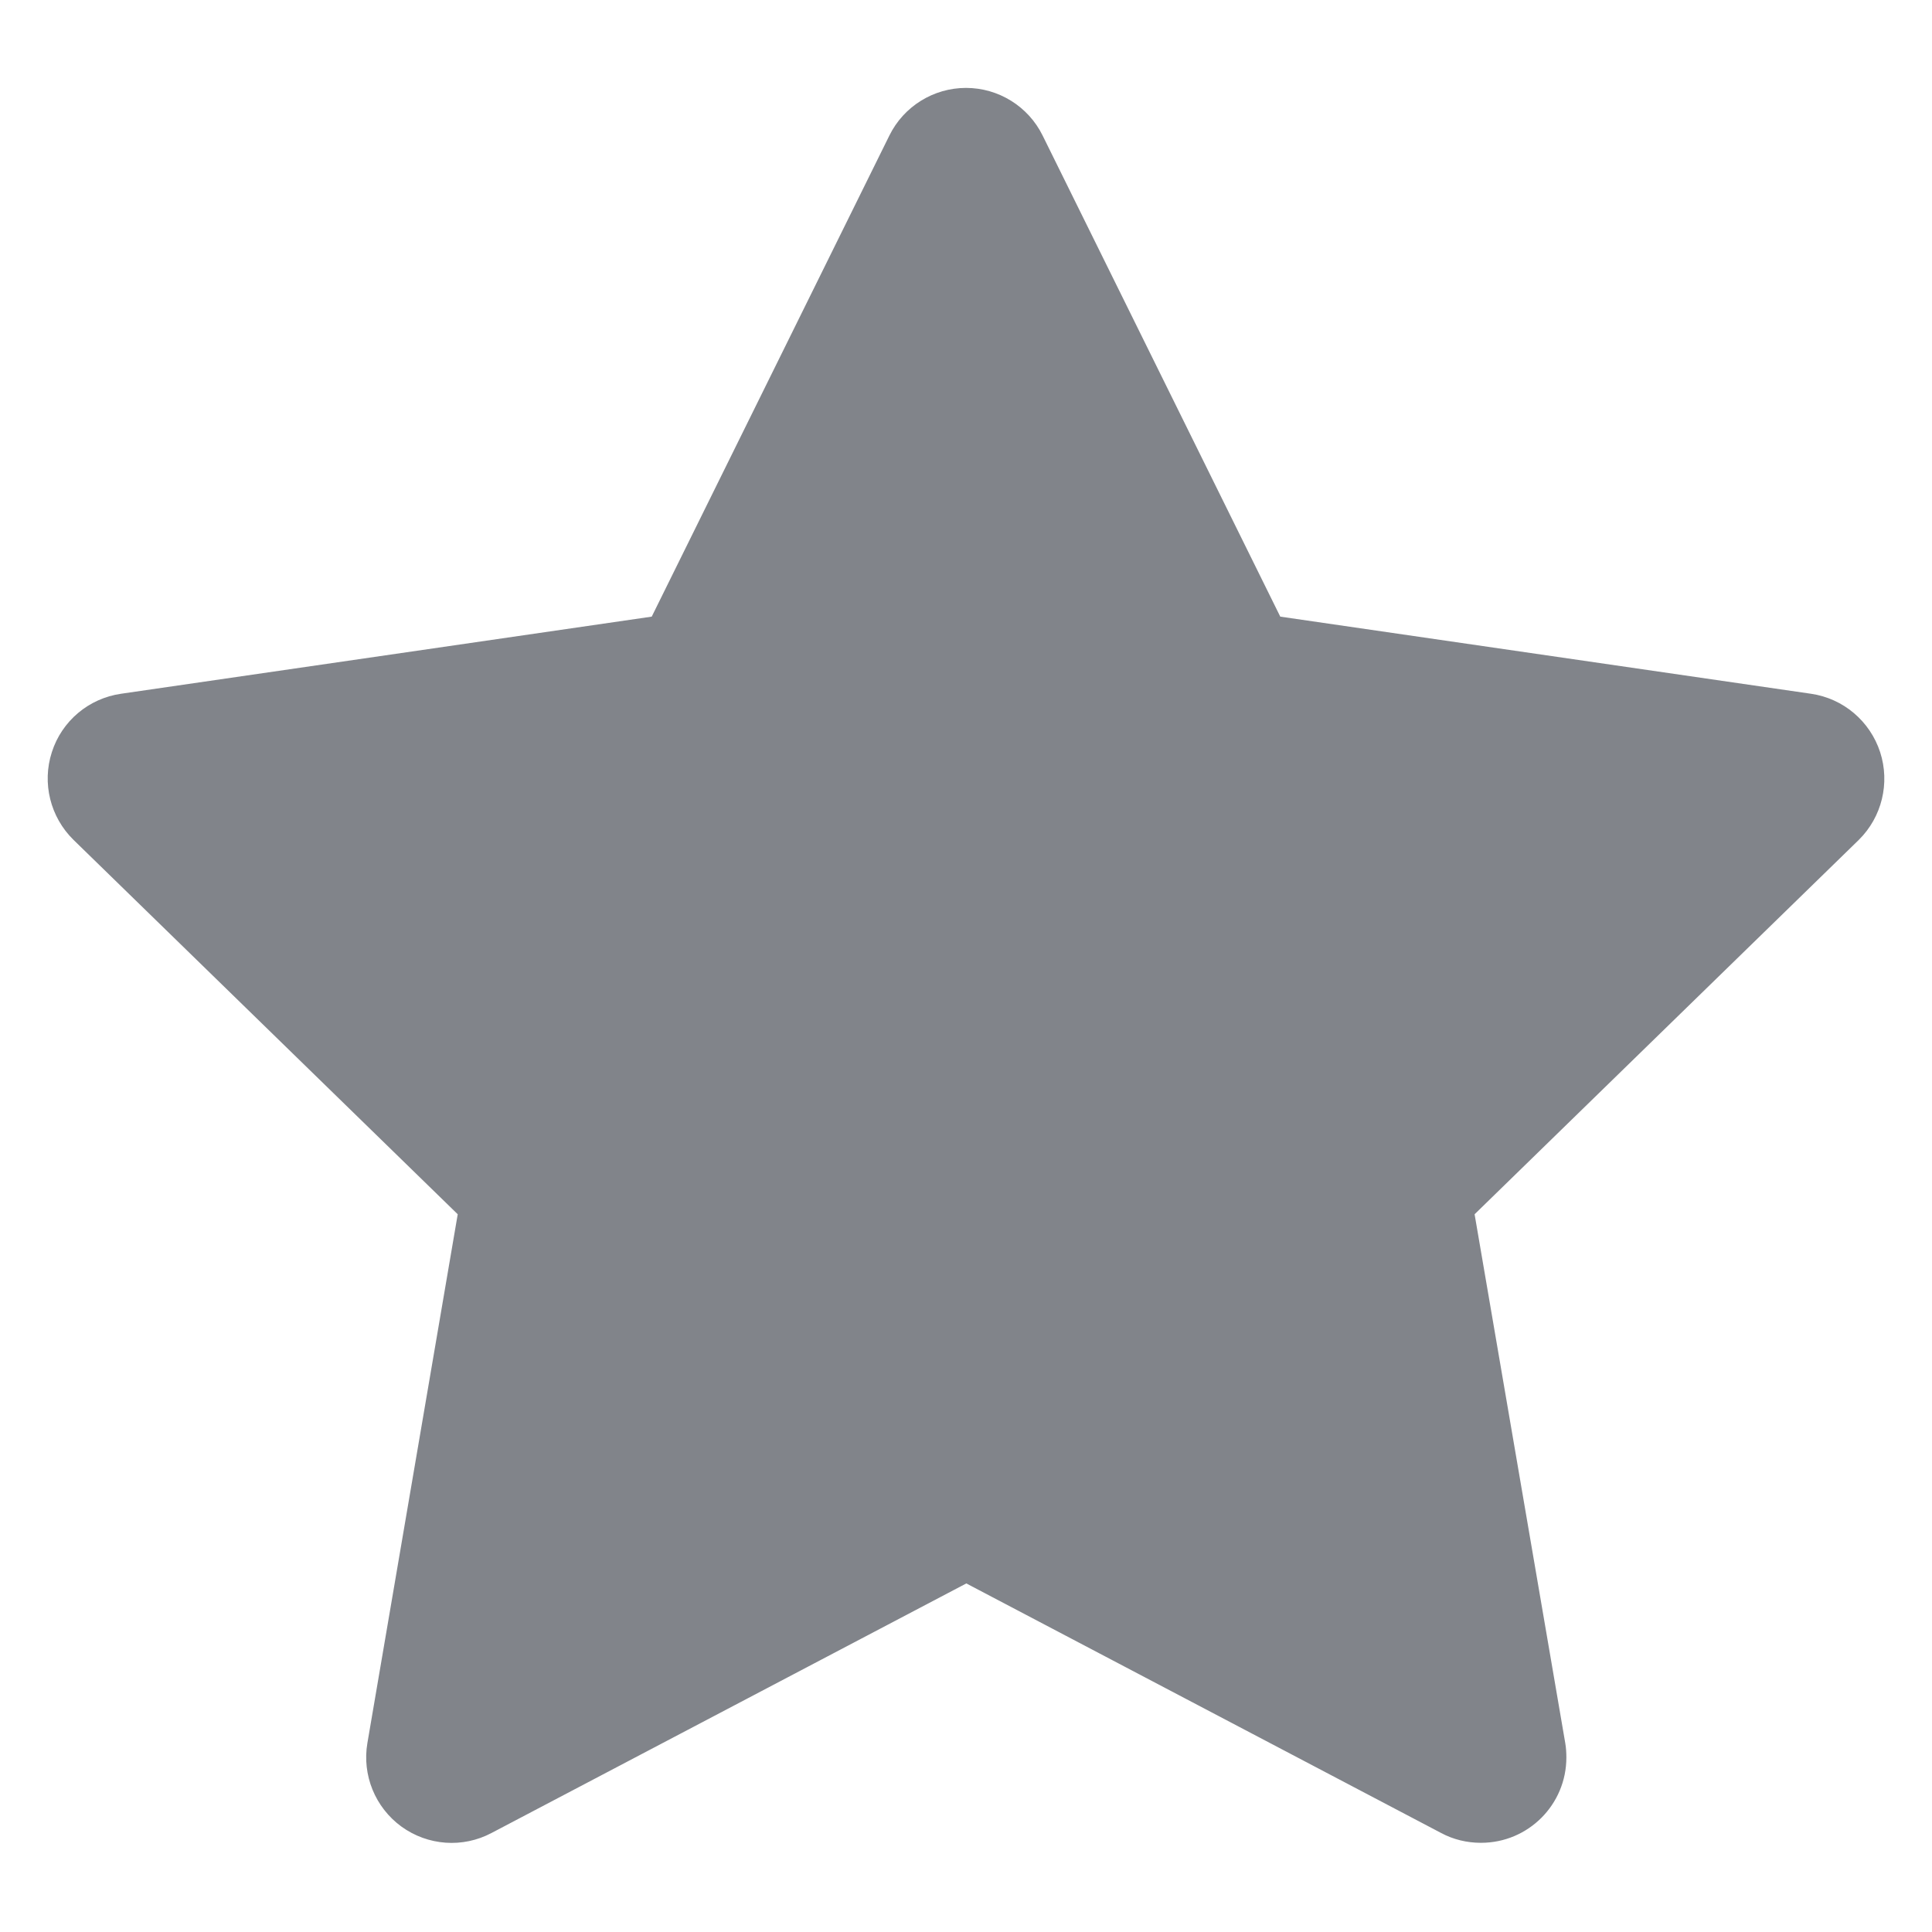 ﻿<?xml version="1.0" encoding="utf-8"?>
<svg version="1.1" xmlns:xlink="http://www.w3.org/1999/xlink" width="12px" height="12px" xmlns="http://www.w3.org/2000/svg">
  <g transform="matrix(1 0 0 1 -1590 -2425 )">
    <path d="M 11.545 5.217  C 11.689 5.075  11.74 4.864  11.678 4.672  C 11.615 4.479  11.449 4.338  11.248 4.309  L 7.952 3.83  L 6.476 0.842  C 6.387 0.661  6.202 0.546  6 0.546  C 5.798 0.546  5.613 0.661  5.524 0.842  L 4.048 3.83  L 0.752 4.309  C 0.551 4.338  0.384 4.478  0.322 4.672  C 0.26 4.864  0.312 5.075  0.457 5.217  L 2.843 7.542  L 2.282 10.826  C 2.248 11.025  2.33 11.226  2.493 11.345  C 2.657 11.464  2.874 11.48  3.053 11.385  L 6.002 9.835  L 8.951 11.385  C 9.027 11.426  9.113 11.446  9.197 11.446  C 9.198 11.446  9.198 11.446  9.199 11.446  C 9.492 11.446  9.729 11.209  9.729 10.916  C 9.729 10.885  9.727 10.855  9.722 10.826  L 9.159 7.542  L 11.545 5.217  Z " fill-rule="nonzero" fill="#81848a" stroke="none" transform="matrix(1 0 0 1 1590 2425 )" />
  </g>
</svg>